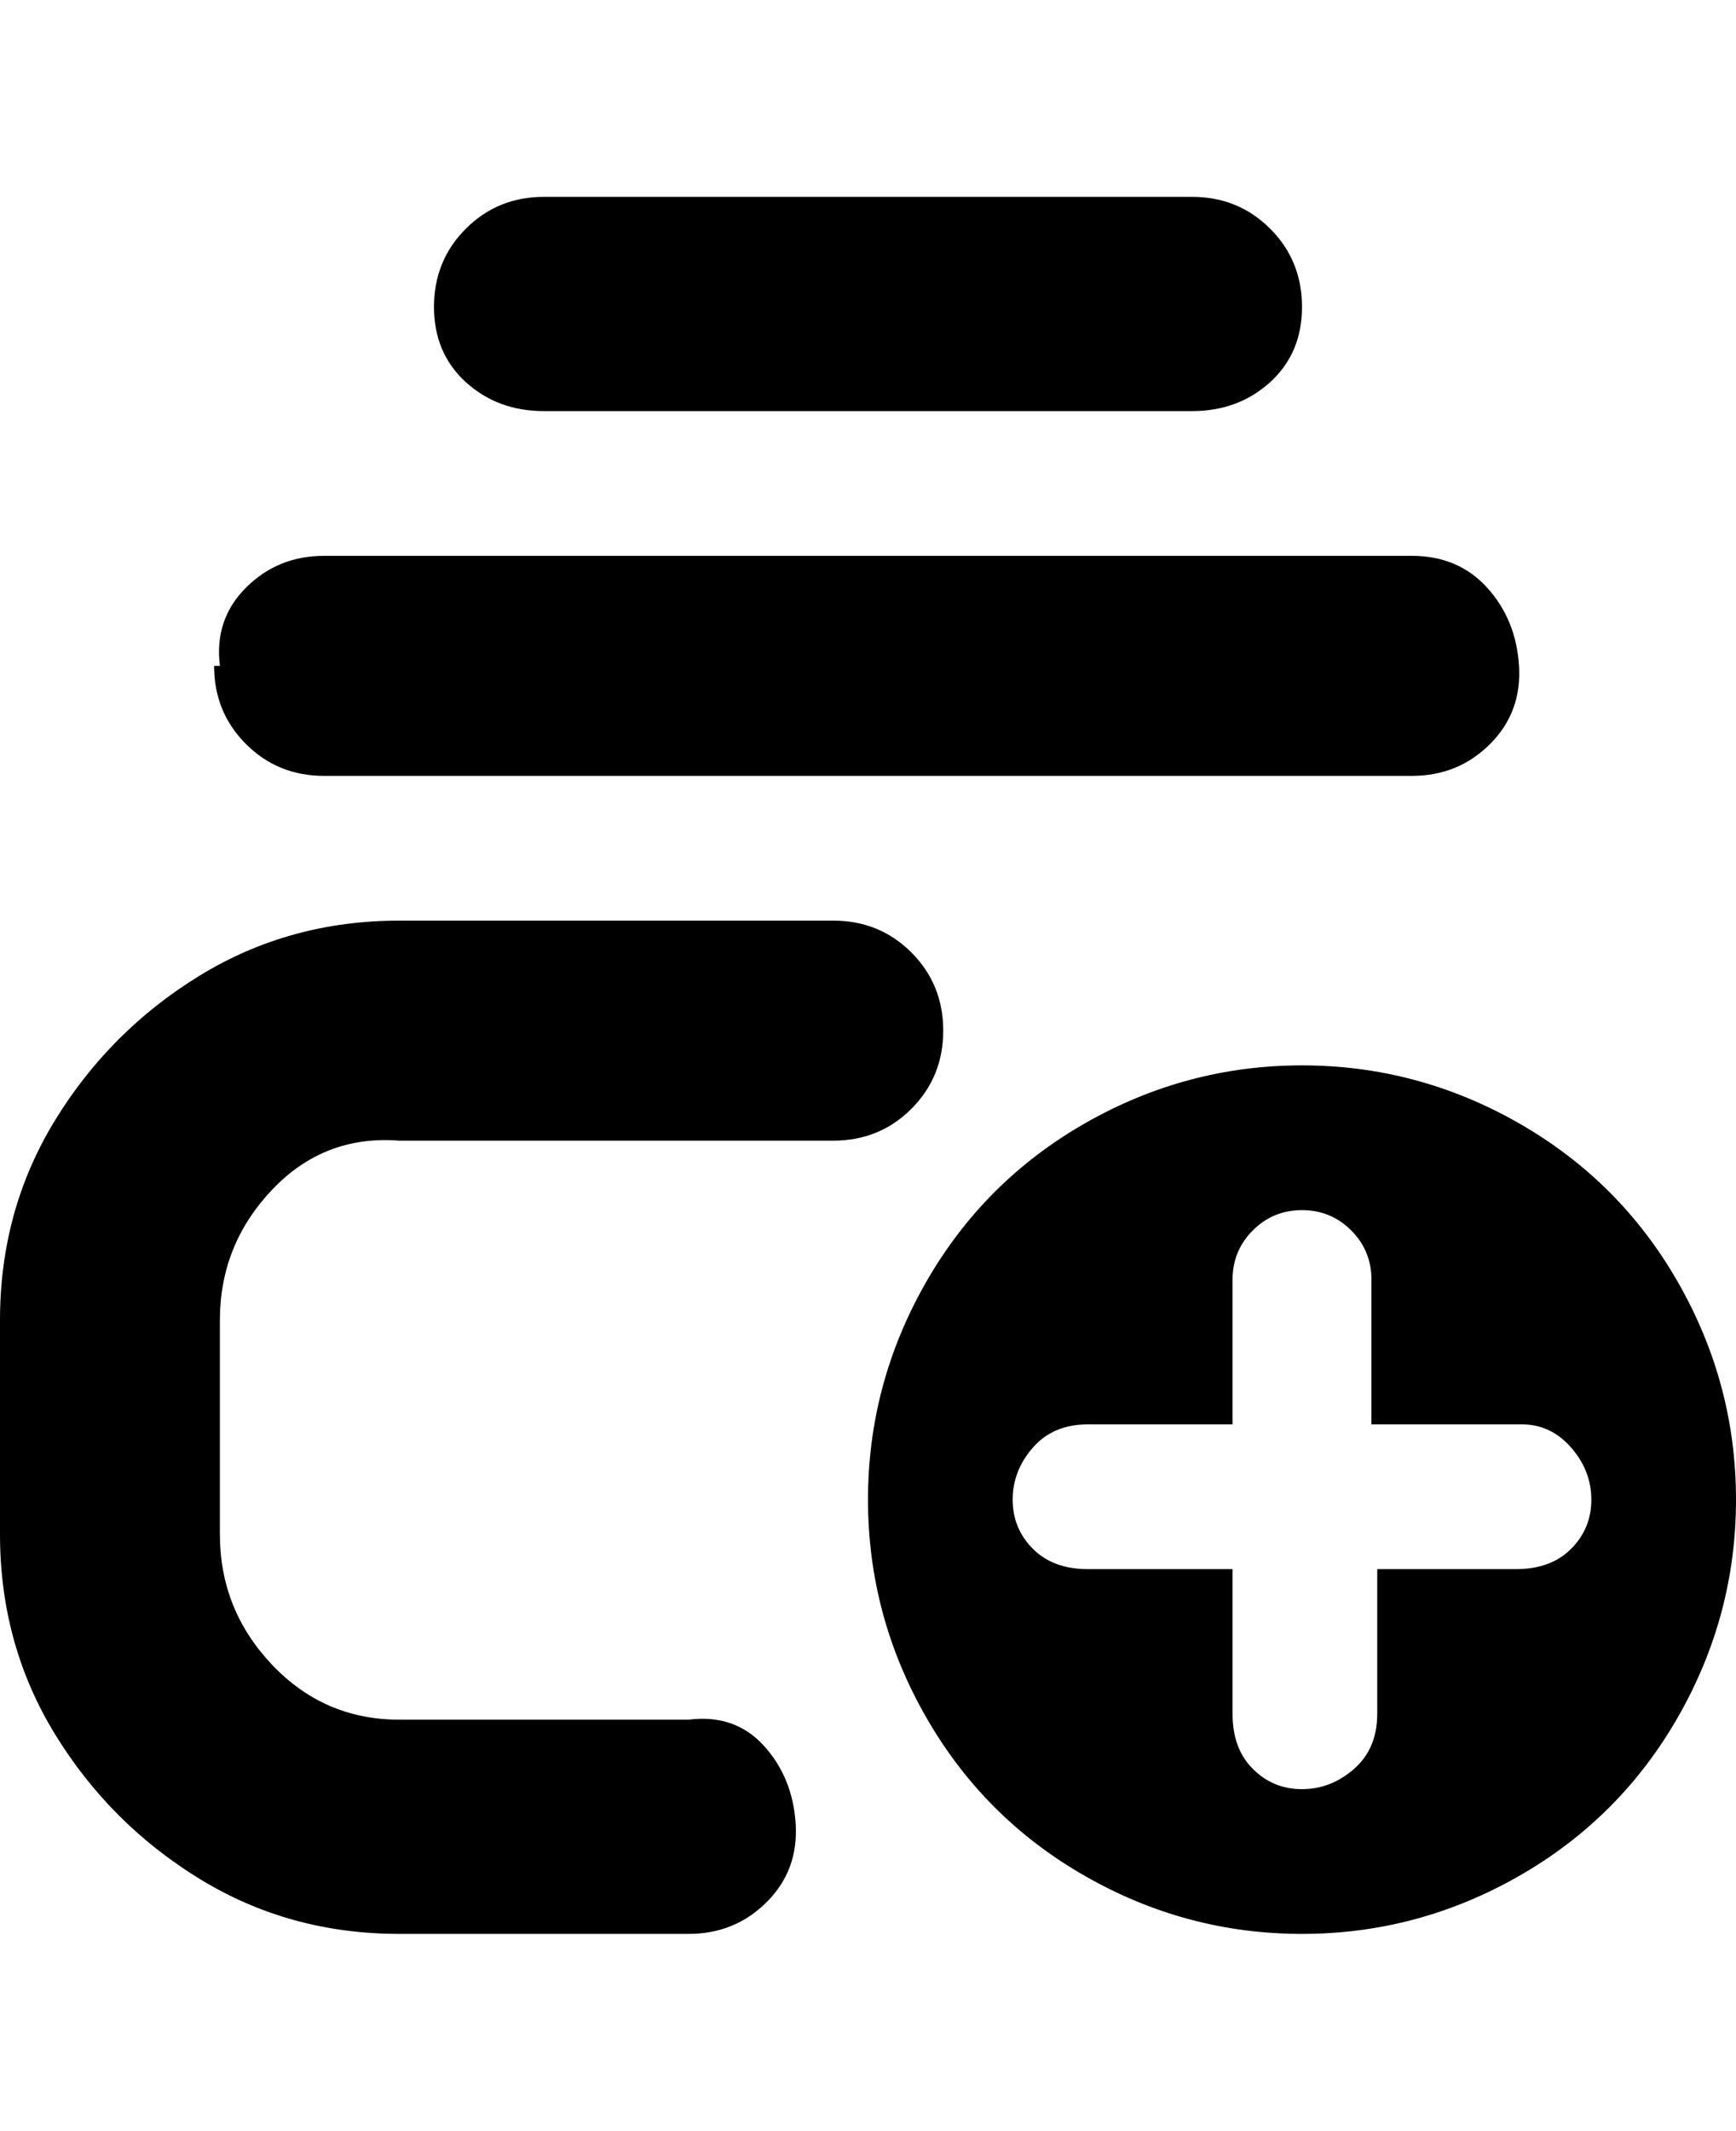 <svg viewBox="0 0 300 368" xmlns="http://www.w3.org/2000/svg"><path d="M225 184q-20 0-37.5 10T160 221.5Q150 239 150 259t10 37.5q10 17.5 27.5 27.5t37.5 10q20 0 37.5-10t27.5-27.5q10-17.5 10-37.5t-10-37.5Q280 204 262.5 194T225 184zm38 87h-25v25q0 6-4 9.5t-9 3.5q-5 0-8.5-3.5T213 296v-25h-25q-6 0-9.5-3.5T175 259q0-5 3.5-9t9.5-4h25v-25q0-5 3.5-8.5t8.5-3.5q5 0 8.5 3.5t3.5 8.5v25h26q5 0 8.5 4t3.5 9q0 5-3.5 8.5T262 271h1zM38 115q-1-8 4.5-13.5T56 96h188q8 0 13 5.5t5.5 13.5q.5 8-5 13.5T244 134H56q-8 0-13.5-5.5T37 115h1zm37-62q0-8 5.5-13.5T94 34h112q8 0 13.5 5.5T225 53q0 8-5.5 13T206 71H94q-8 0-13.5-5T75 53zM38 228v37q0 13 9 22.5t22 9.5h50q8-1 13 4.5t5.5 13.5q.5 8-5 13.5T119 334H69q-19 0-34.5-9.5t-25-25Q0 284 0 265v-37q0-19 9.5-34.5t25-25Q50 159 69 159h75q8 0 13.5 5.5T163 178q0 8-5.5 13.5T144 197H69q-13-1-22 8.5T38 228z"/></svg>